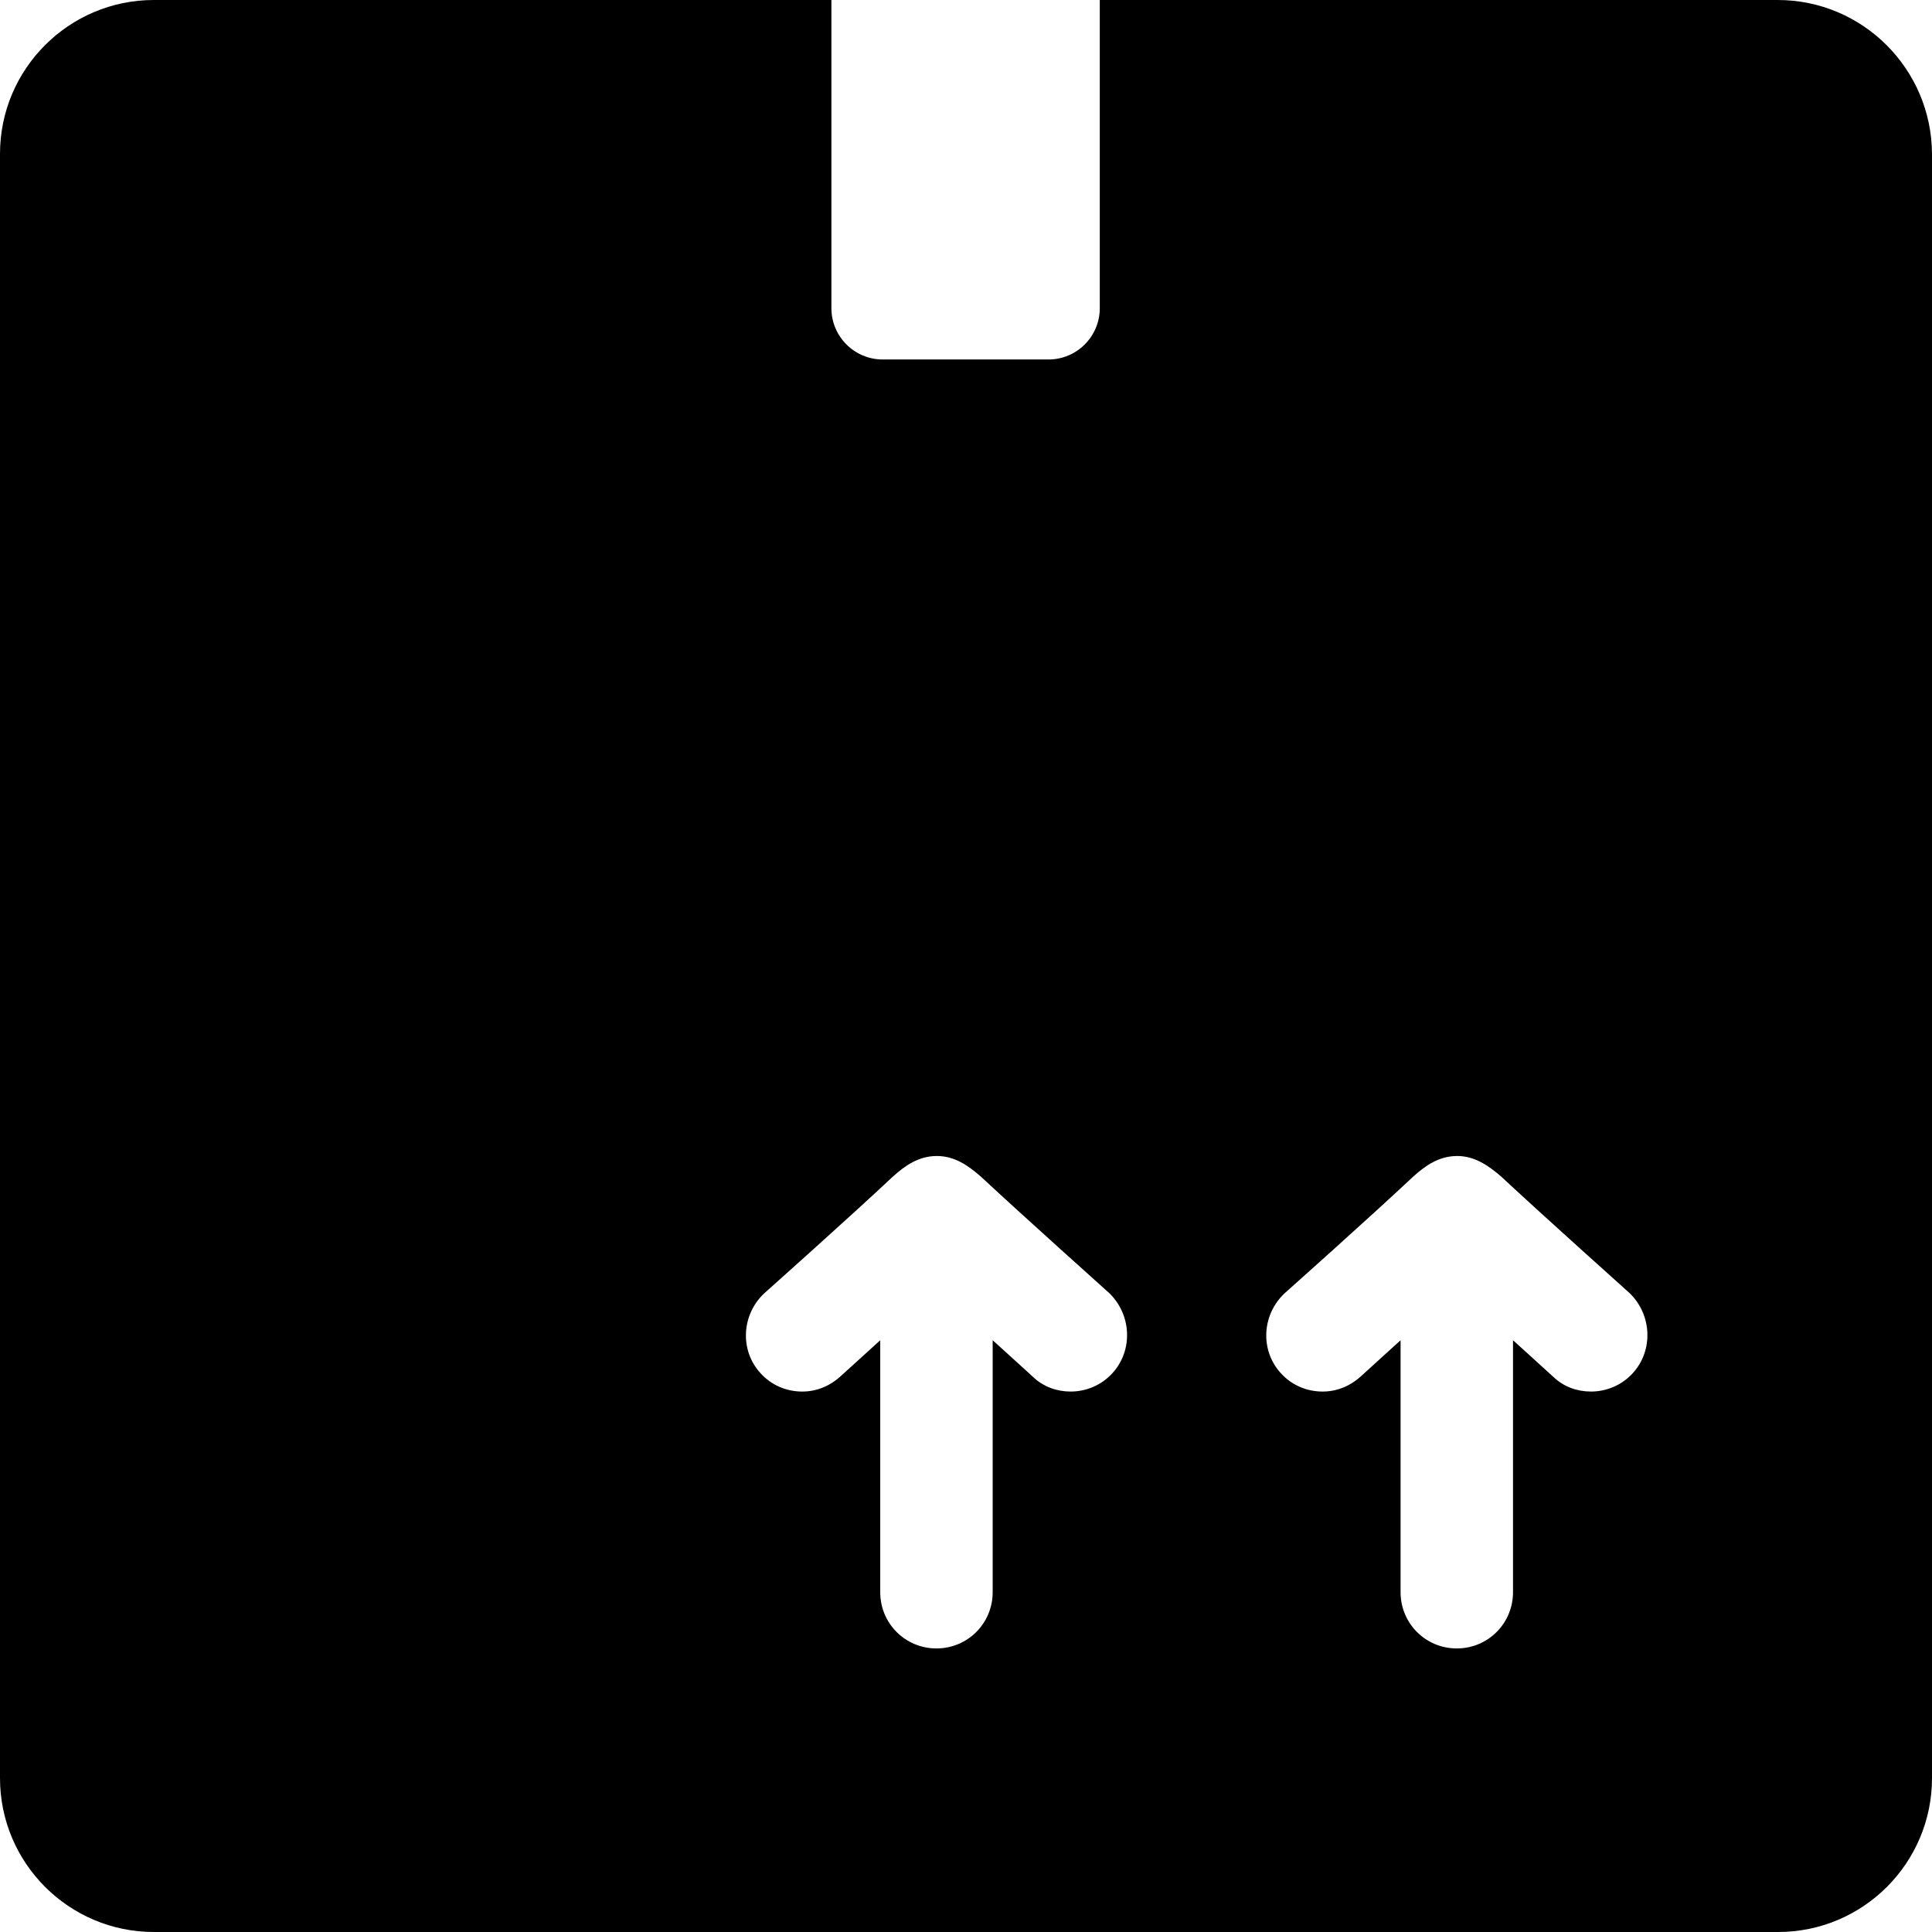 <svg version="1.1" id="Layer_1" xmlns="http://www.w3.org/2000/svg" x="0" y="0" width="470.8" height="470.8" xml:space="preserve"><path id="XMLID_349_" d="M433.2 0H268v75.1c0 6.9-5.6 12.5-12.5 12.5h-40.4c-6.9 0-12.5-5.6-12.5-12.5V0H37.5C16.8 0 0 16.8 0 37.5v395.8c0 20.7 16.8 37.5 37.5 37.5h395.8c20.7 0 37.5-16.8 37.5-37.5V37.5C470.7 16.8 453.9 0 433.2 0zM271.1 334.6c-2.7 3-6.5 4.5-10.2 4.5-3.3 0-6.6-1.1-9.2-3.6-2.5-2.3-9.8-8.9-9.8-8.9V388c0 7.6-6.1 13.7-13.7 13.7s-13.7-6.1-13.7-13.7v-61.4s-7.4 6.7-9.8 8.9c-2.7 2.4-5.9 3.6-9.2 3.6-3.8 0-7.5-1.5-10.2-4.5-5.1-5.6-4.6-14.3 1-19.5 0 0 21.1-18.8 31.3-28.4 3-2.7 6.3-5 10.7-5s7.7 2.4 10.7 5c10.2 9.5 31.3 28.4 31.3 28.4 5.4 5.2 5.9 13.9.8 19.5zm126.8 0c-2.7 3-6.5 4.5-10.2 4.5-3.3 0-6.6-1.1-9.2-3.6-2.5-2.3-9.8-8.9-9.8-8.9V388c0 7.6-6.1 13.7-13.7 13.7s-13.7-6.1-13.7-13.7v-61.4s-7.4 6.7-9.8 8.9c-2.7 2.4-5.9 3.6-9.2 3.6-3.8 0-7.5-1.5-10.2-4.5-5.1-5.6-4.6-14.3 1-19.5 0 0 21.1-18.8 31.3-28.4 3-2.7 6.3-5 10.7-5 4.3 0 7.7 2.4 10.7 5 10.2 9.5 31.3 28.4 31.3 28.4 5.4 5.2 5.9 13.9.8 19.5z"/></svg>
